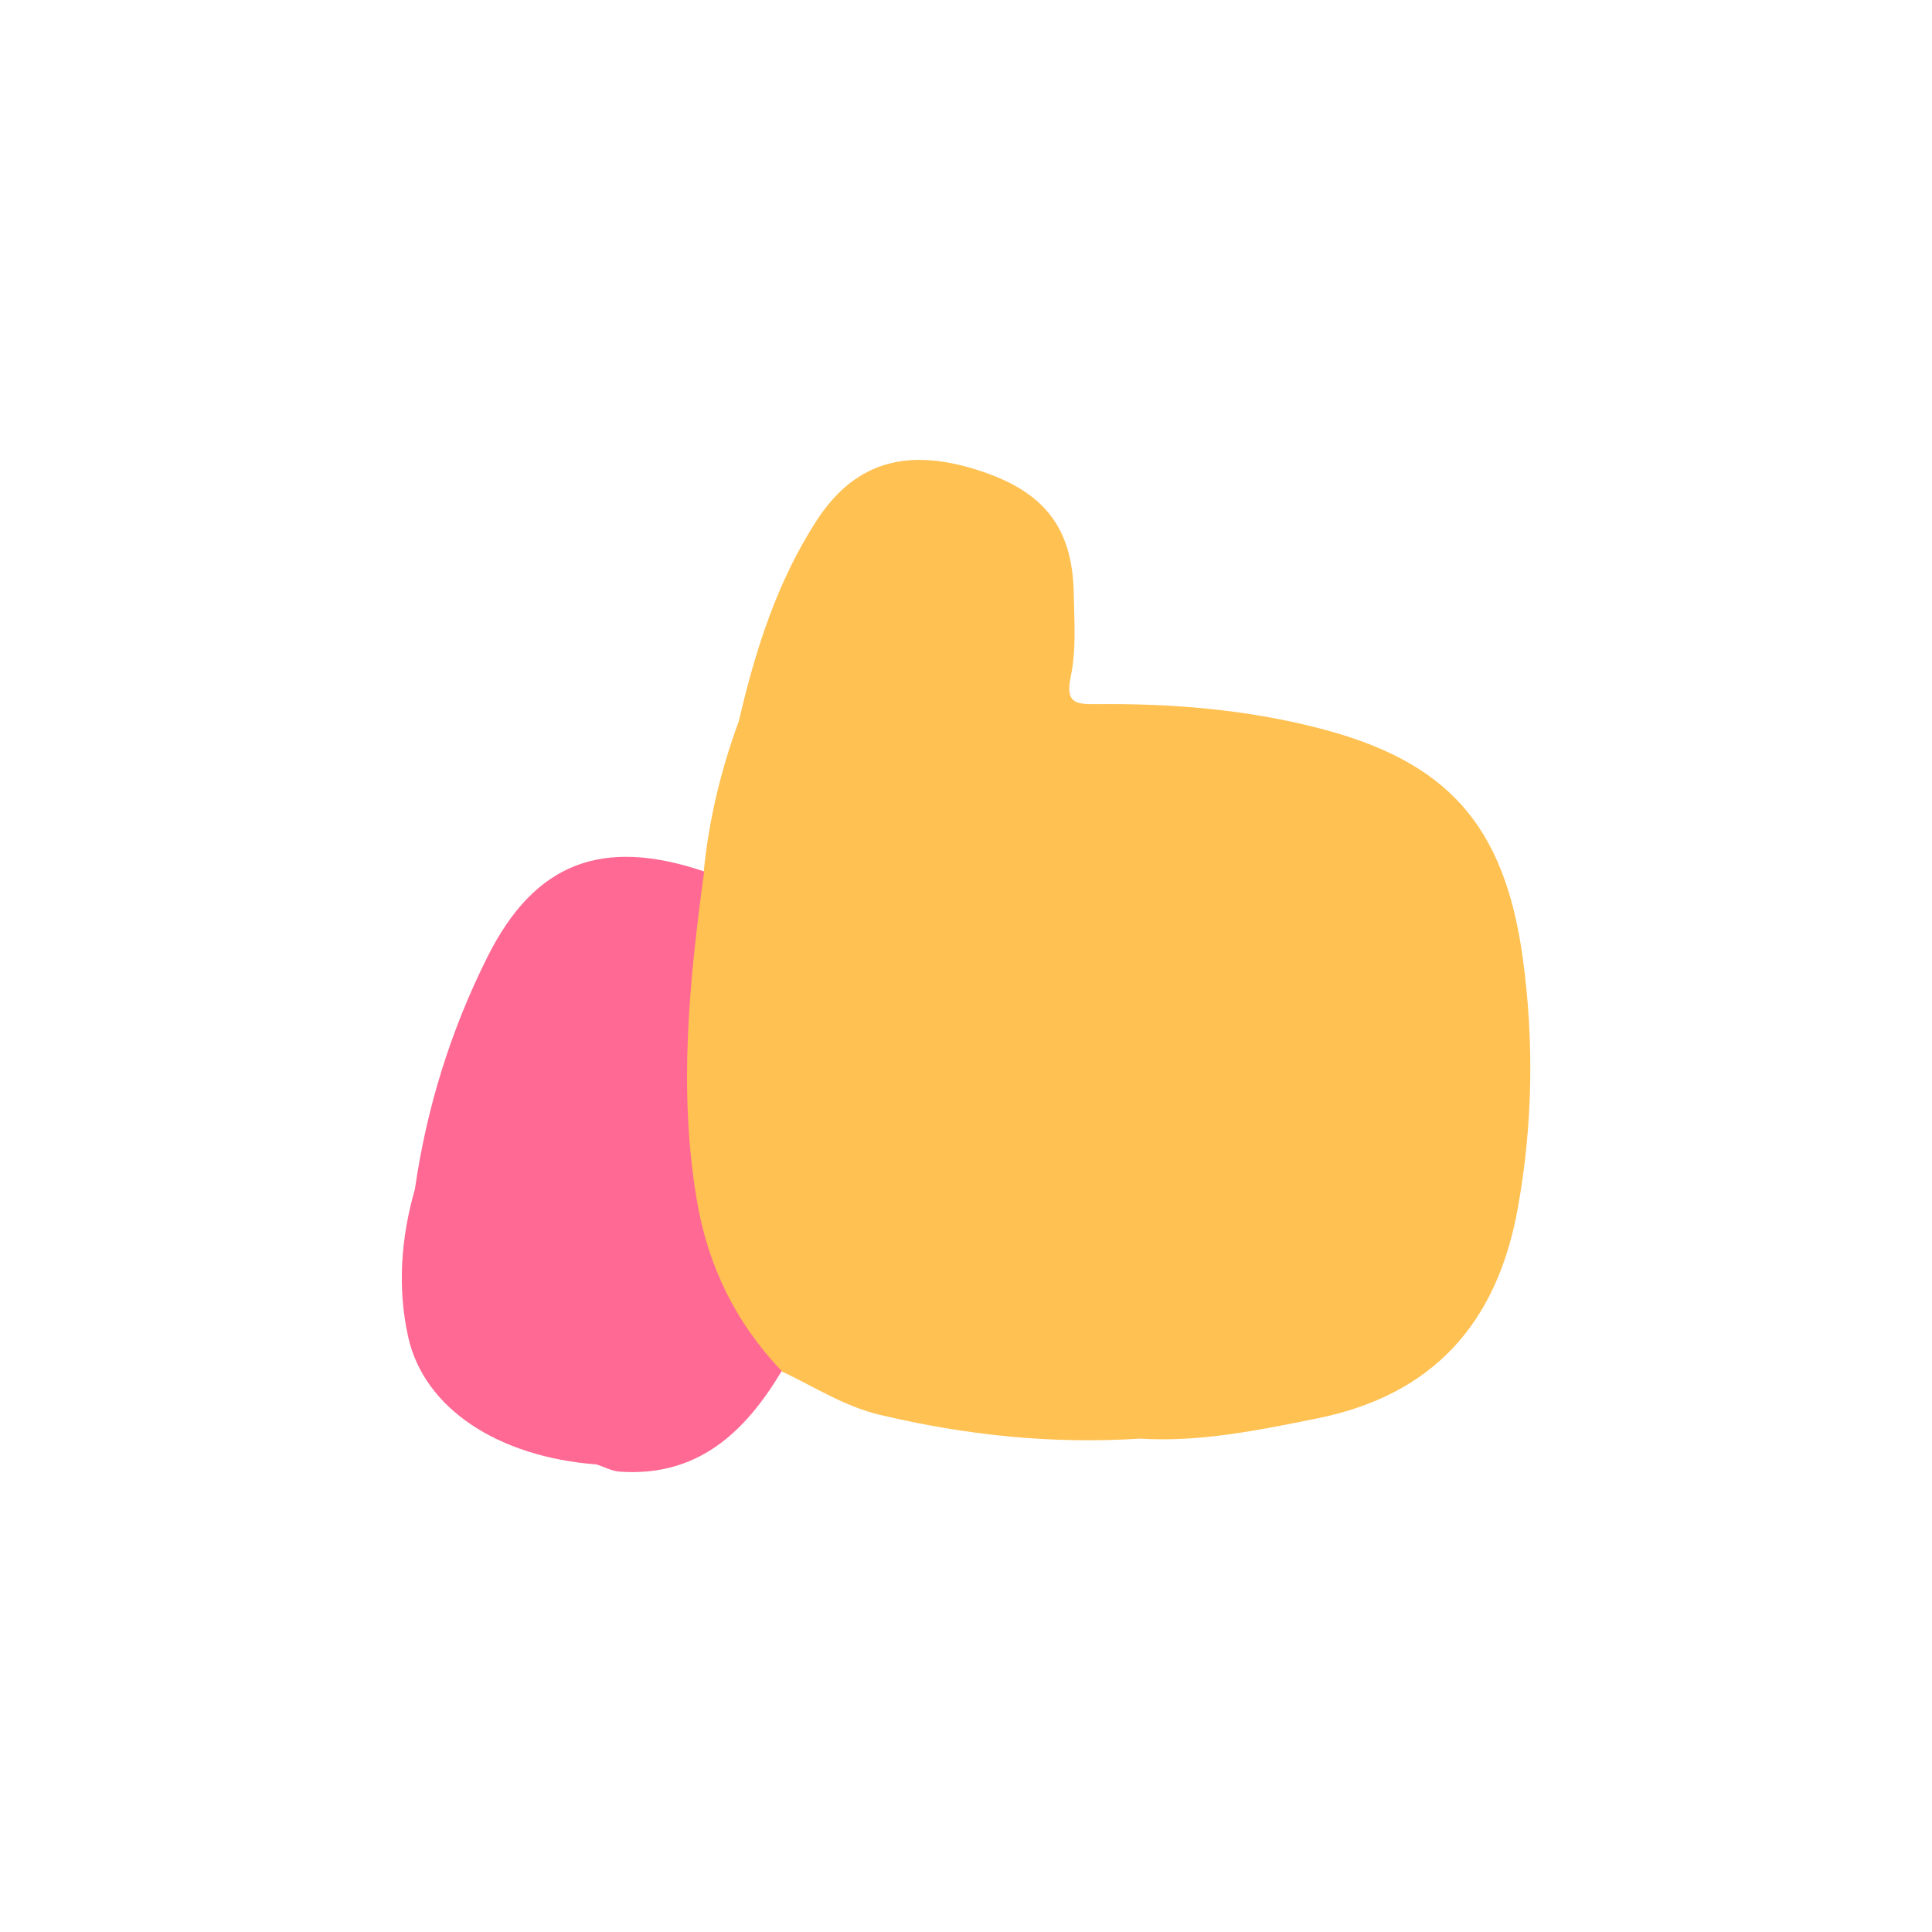 <svg xmlns="http://www.w3.org/2000/svg" xmlns:xlink="http://www.w3.org/1999/xlink" width="400" height="400" class="icon" p-id="2675" t="1592462446757" version="1.1" viewBox="0 0 1024 1024"><defs><style type="text/css"/></defs><path fill="#FFC152" d="M807.2 508.5c-9.7-71.8-40.6-105.2-108.4-122.6-38.8-10-78.2-13.1-118.1-12.7-10.5 0.1-16.1-0.5-13.2-14.5 3-14.2 1.9-29.4 1.6-44.1-0.6-36.4-17-55.9-55.4-66.8-35.5-10.1-61.6-1.5-80.8 28-21.1 32.5-32.6 69-41.3 106.4-9.5 25.8-15.9 52.3-18.6 79.7-8.2 5.7-9 14.5-10.3 23.4-6 40.3-5.7 80.8-4.3 121.3 1 30.5 8.8 59.8 22.8 87 7.3 14.3 14.7 29.4 33 33.2 17.2 8.1 33.2 18.6 52.2 23.1 45.4 10.8 91.2 15.6 137.8 12.6 31.9 2 62.9-4.5 93.9-10.7 61.3-12.4 95.4-50.2 106.4-111.6 7.9-44 8.6-87.9 2.7-131.7z" data-spm-anchor-id="a313x.7781069.0.i3" p-id="2676"/><path fill="#FF6994" d="M369.2 635.4c-9.7-58.2-3.8-115.8 4-173.5-54-18.3-89.8-4.7-114.8 45.2-19.5 38.9-32.3 80.1-38.5 123.2-7.4 25.8-9.3 52.3-3.6 78.1 8.4 38.3 47.9 63.8 99.9 67.8 4.1 1.3 8 3.5 12.2 3.8 41.3 2.9 66.4-20.7 85.9-53.3-24.5-25.8-39.3-56-45.1-91.3z" p-id="2677"/></svg>